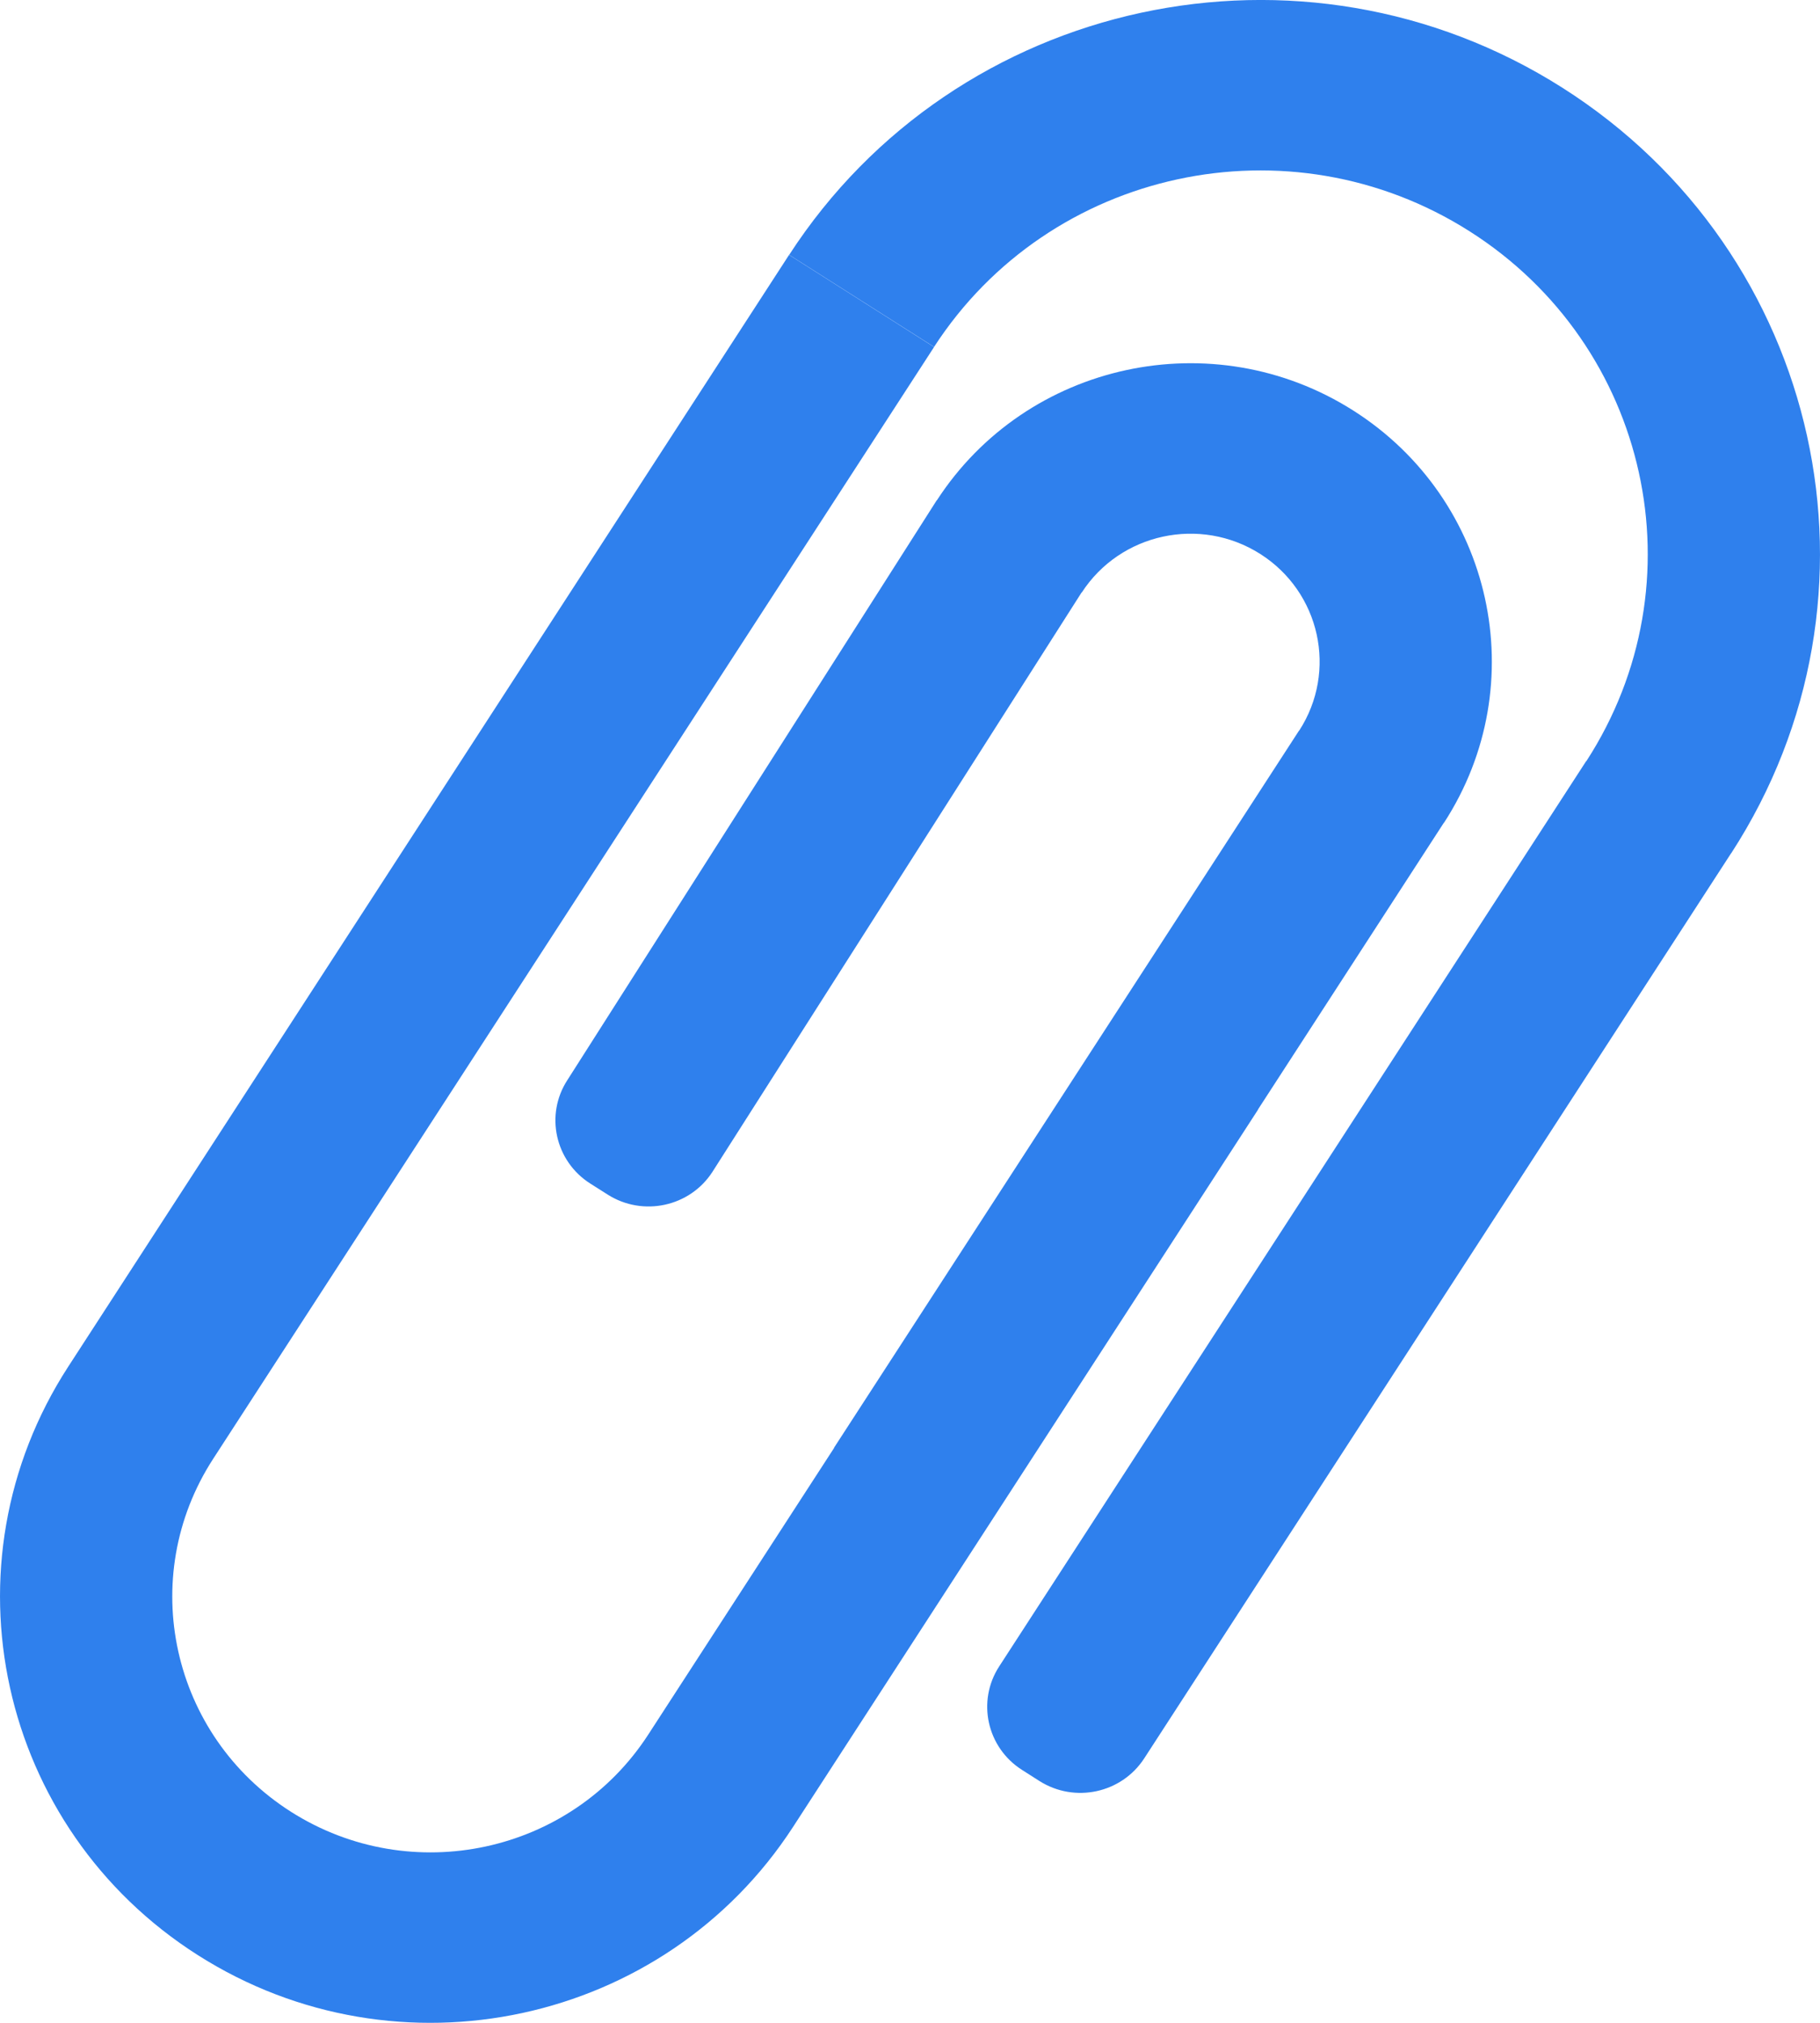 <svg width="18" height="20" viewBox="0 0 18 20" fill="none" xmlns="http://www.w3.org/2000/svg">
<path d="M7.805 2.52C9.456 -0.026 12.88 -0.766 15.453 0.868C18.026 2.502 18.774 5.89 17.122 8.436L17.121 8.436L11.316 17.386C11.092 17.73 10.629 17.83 10.28 17.609L10.109 17.5C9.76 17.279 9.659 16.82 9.882 16.476L15.687 7.526L15.689 7.526C16.832 5.763 16.315 3.417 14.533 2.286C12.752 1.155 10.381 1.667 9.238 3.43L7.805 2.52Z" fill="#2F80ED"/>
<path d="M9.238 3.431L2.108 14.424C1.347 15.598 1.692 17.16 2.879 17.914C4.067 18.668 5.647 18.327 6.41 17.152L8.25 14.315L8.248 14.315L12.848 7.223L12.849 7.224C13.23 6.636 13.057 5.854 12.464 5.477C11.87 5.1 11.08 5.271 10.699 5.858L10.697 5.858L7.045 11.588C6.822 11.932 6.358 12.032 6.01 11.811L5.838 11.702C5.49 11.481 5.388 11.022 5.612 10.678L9.264 4.947L9.265 4.948C10.154 3.577 11.998 3.179 13.384 4.059C14.769 4.939 15.171 6.763 14.282 8.134L14.281 8.133L12.442 10.969L12.443 10.97L7.844 18.062C6.573 20.02 3.938 20.589 1.959 19.332C-0.02 18.076 -0.595 15.47 0.675 13.512L7.804 2.52L9.238 3.431Z" fill="#2F80ED"/>
</svg>
